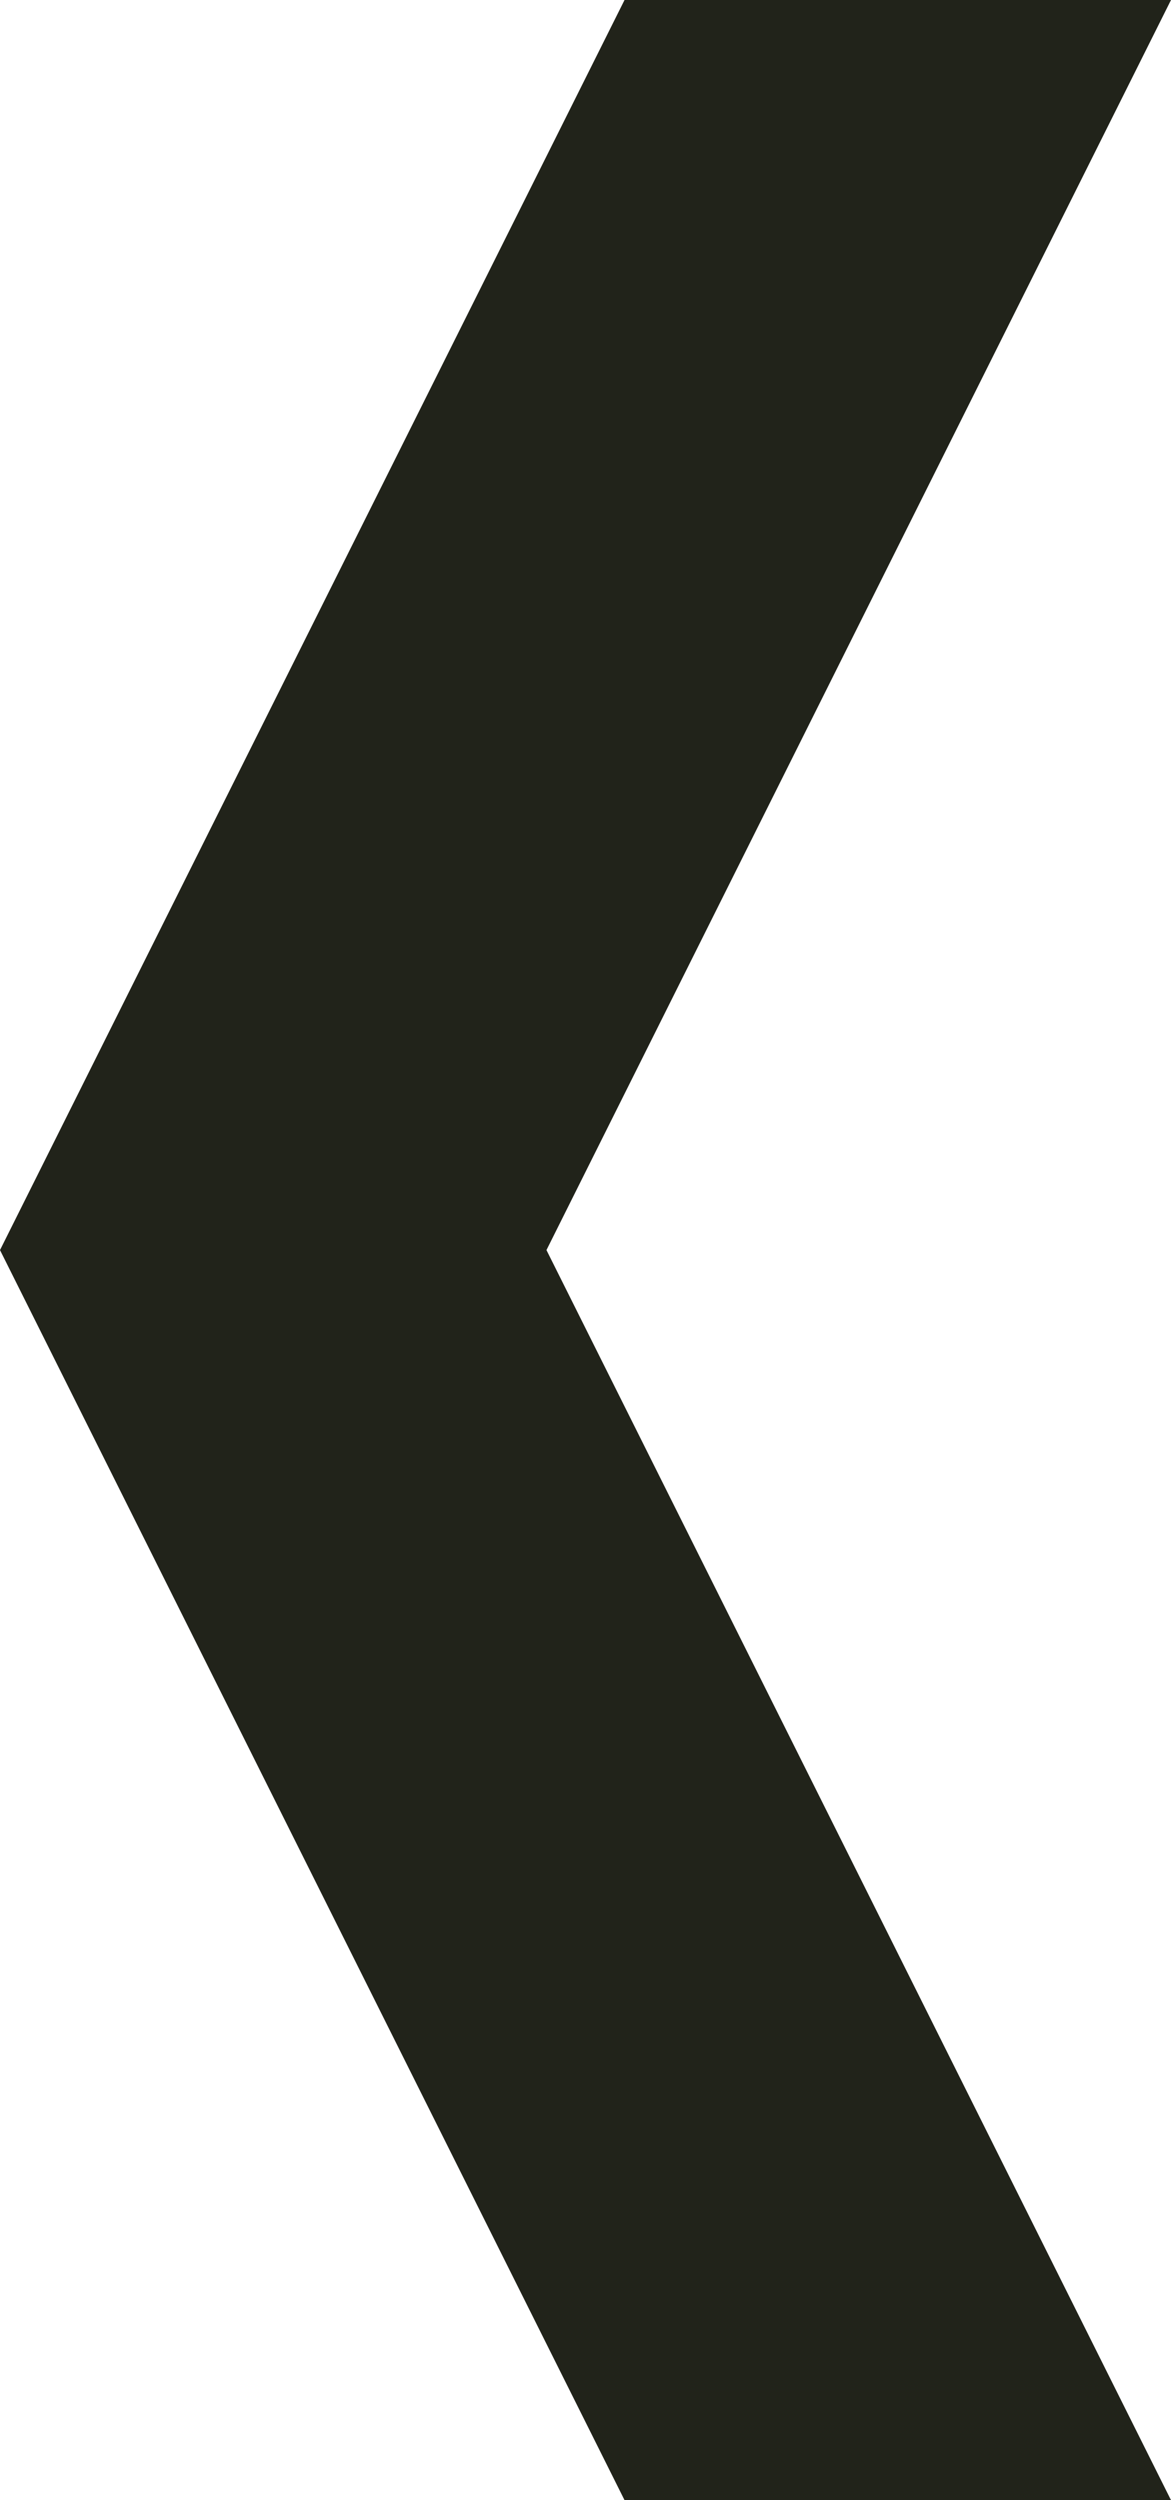 <svg height="64" viewBox="0 0 30 64" width="30" xmlns="http://www.w3.org/2000/svg"><path d="m0 0h14l16 32-16 32h-14l16-32z" fill="#21231a" fill-rule="evenodd" transform="matrix(-1 0 0 1 30 0)"/></svg>